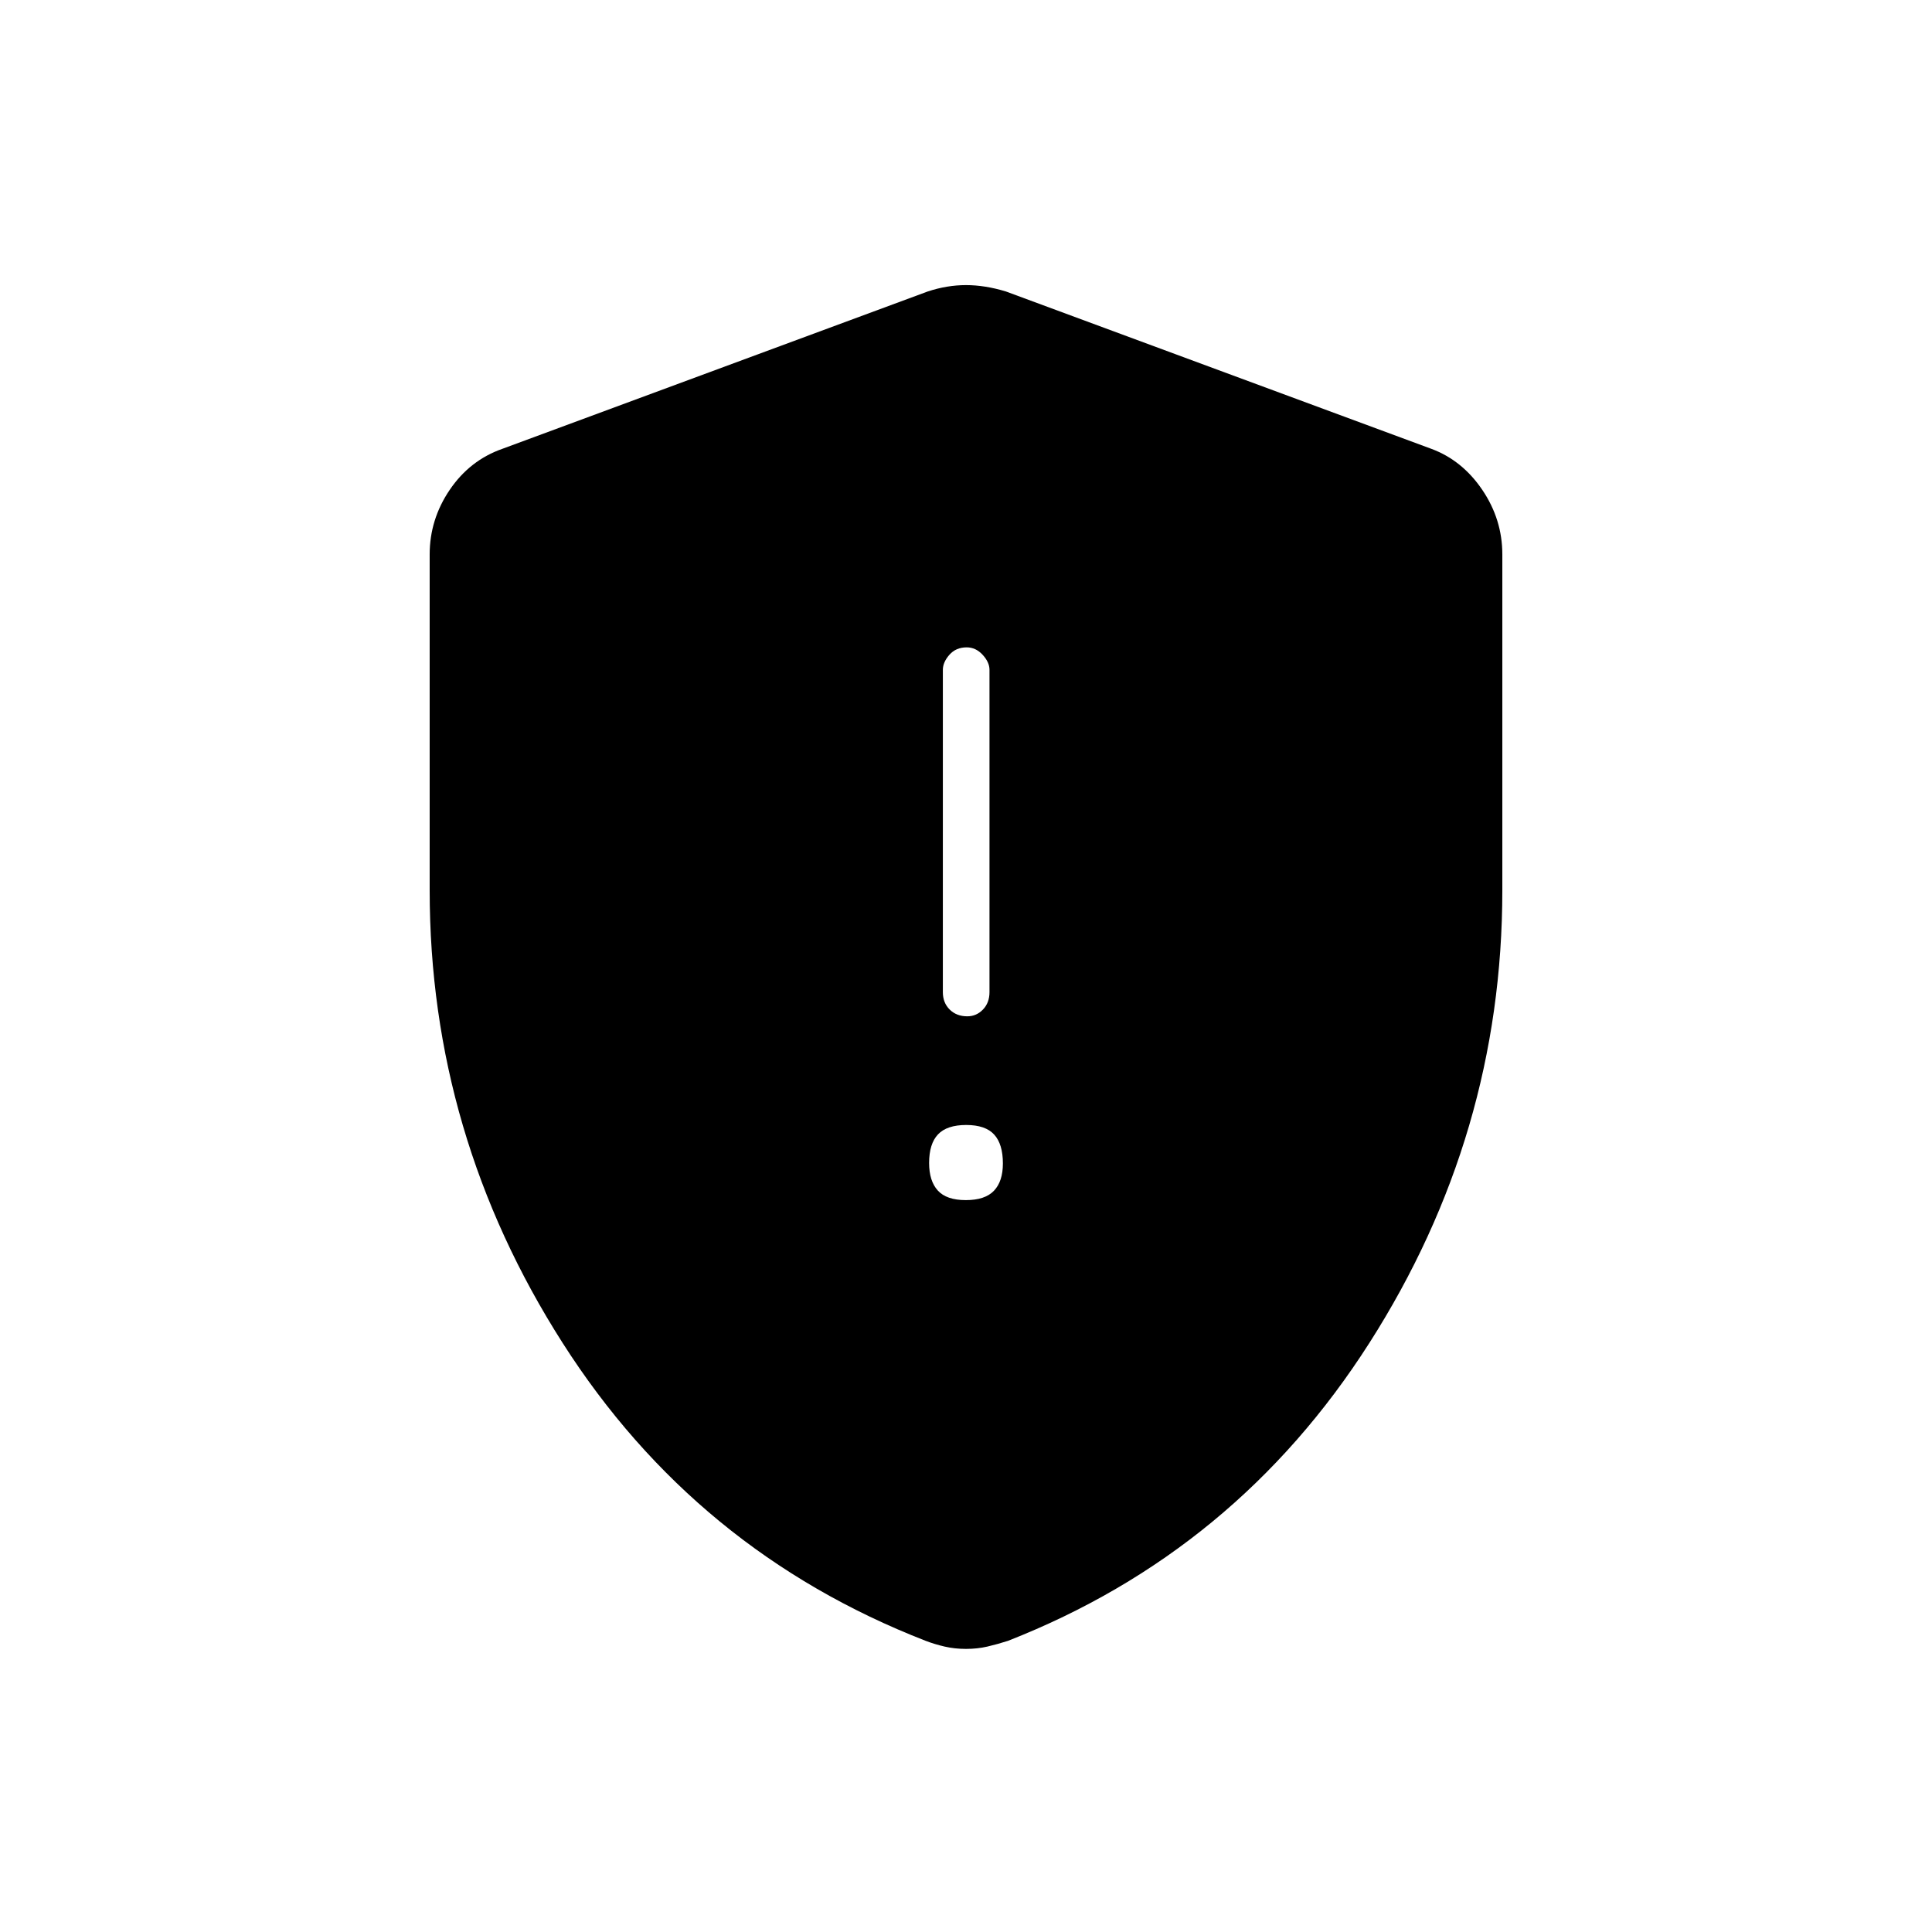<svg xmlns="http://www.w3.org/2000/svg" height="40" viewBox="0 -960 960 960" width="40"><path d="M479.89-363.67q9.58 0 14.01-4.66t4.43-13.56q0-9.58-4.32-14.34-4.33-4.77-13.9-4.77-9.58 0-14.01 4.66t-4.43 14.23q0 8.91 4.32 13.68 4.33 4.76 13.9 4.76Zm.76-91.33q4.52 0 7.77-3.36t3.25-8.64v-160.17q0-3.78-3.41-7.47-3.4-3.69-7.91-3.69-5.35 0-8.6 3.69t-3.25 7.47V-467q0 5.28 3.4 8.64 3.4 3.36 8.75 3.36ZM480-140.67q-5.63 0-10.64-1.16-5.01-1.17-9.38-2.84-114.31-44.5-180.4-148-66.08-103.5-66.08-224.97V-684.5q0-17.41 9.98-32.12 9.98-14.71 26.19-20.38L461-815.17q9.58-3.16 19-3.16t19.83 3.16L711.17-737q15.37 5.67 25.35 20.38 9.98 14.71 9.98 32.12v166.86q0 121.47-66.08 224.97-66.09 103.5-179.57 148-5.2 1.67-10.21 2.84-5.01 1.16-10.64 1.16Z"/></svg>